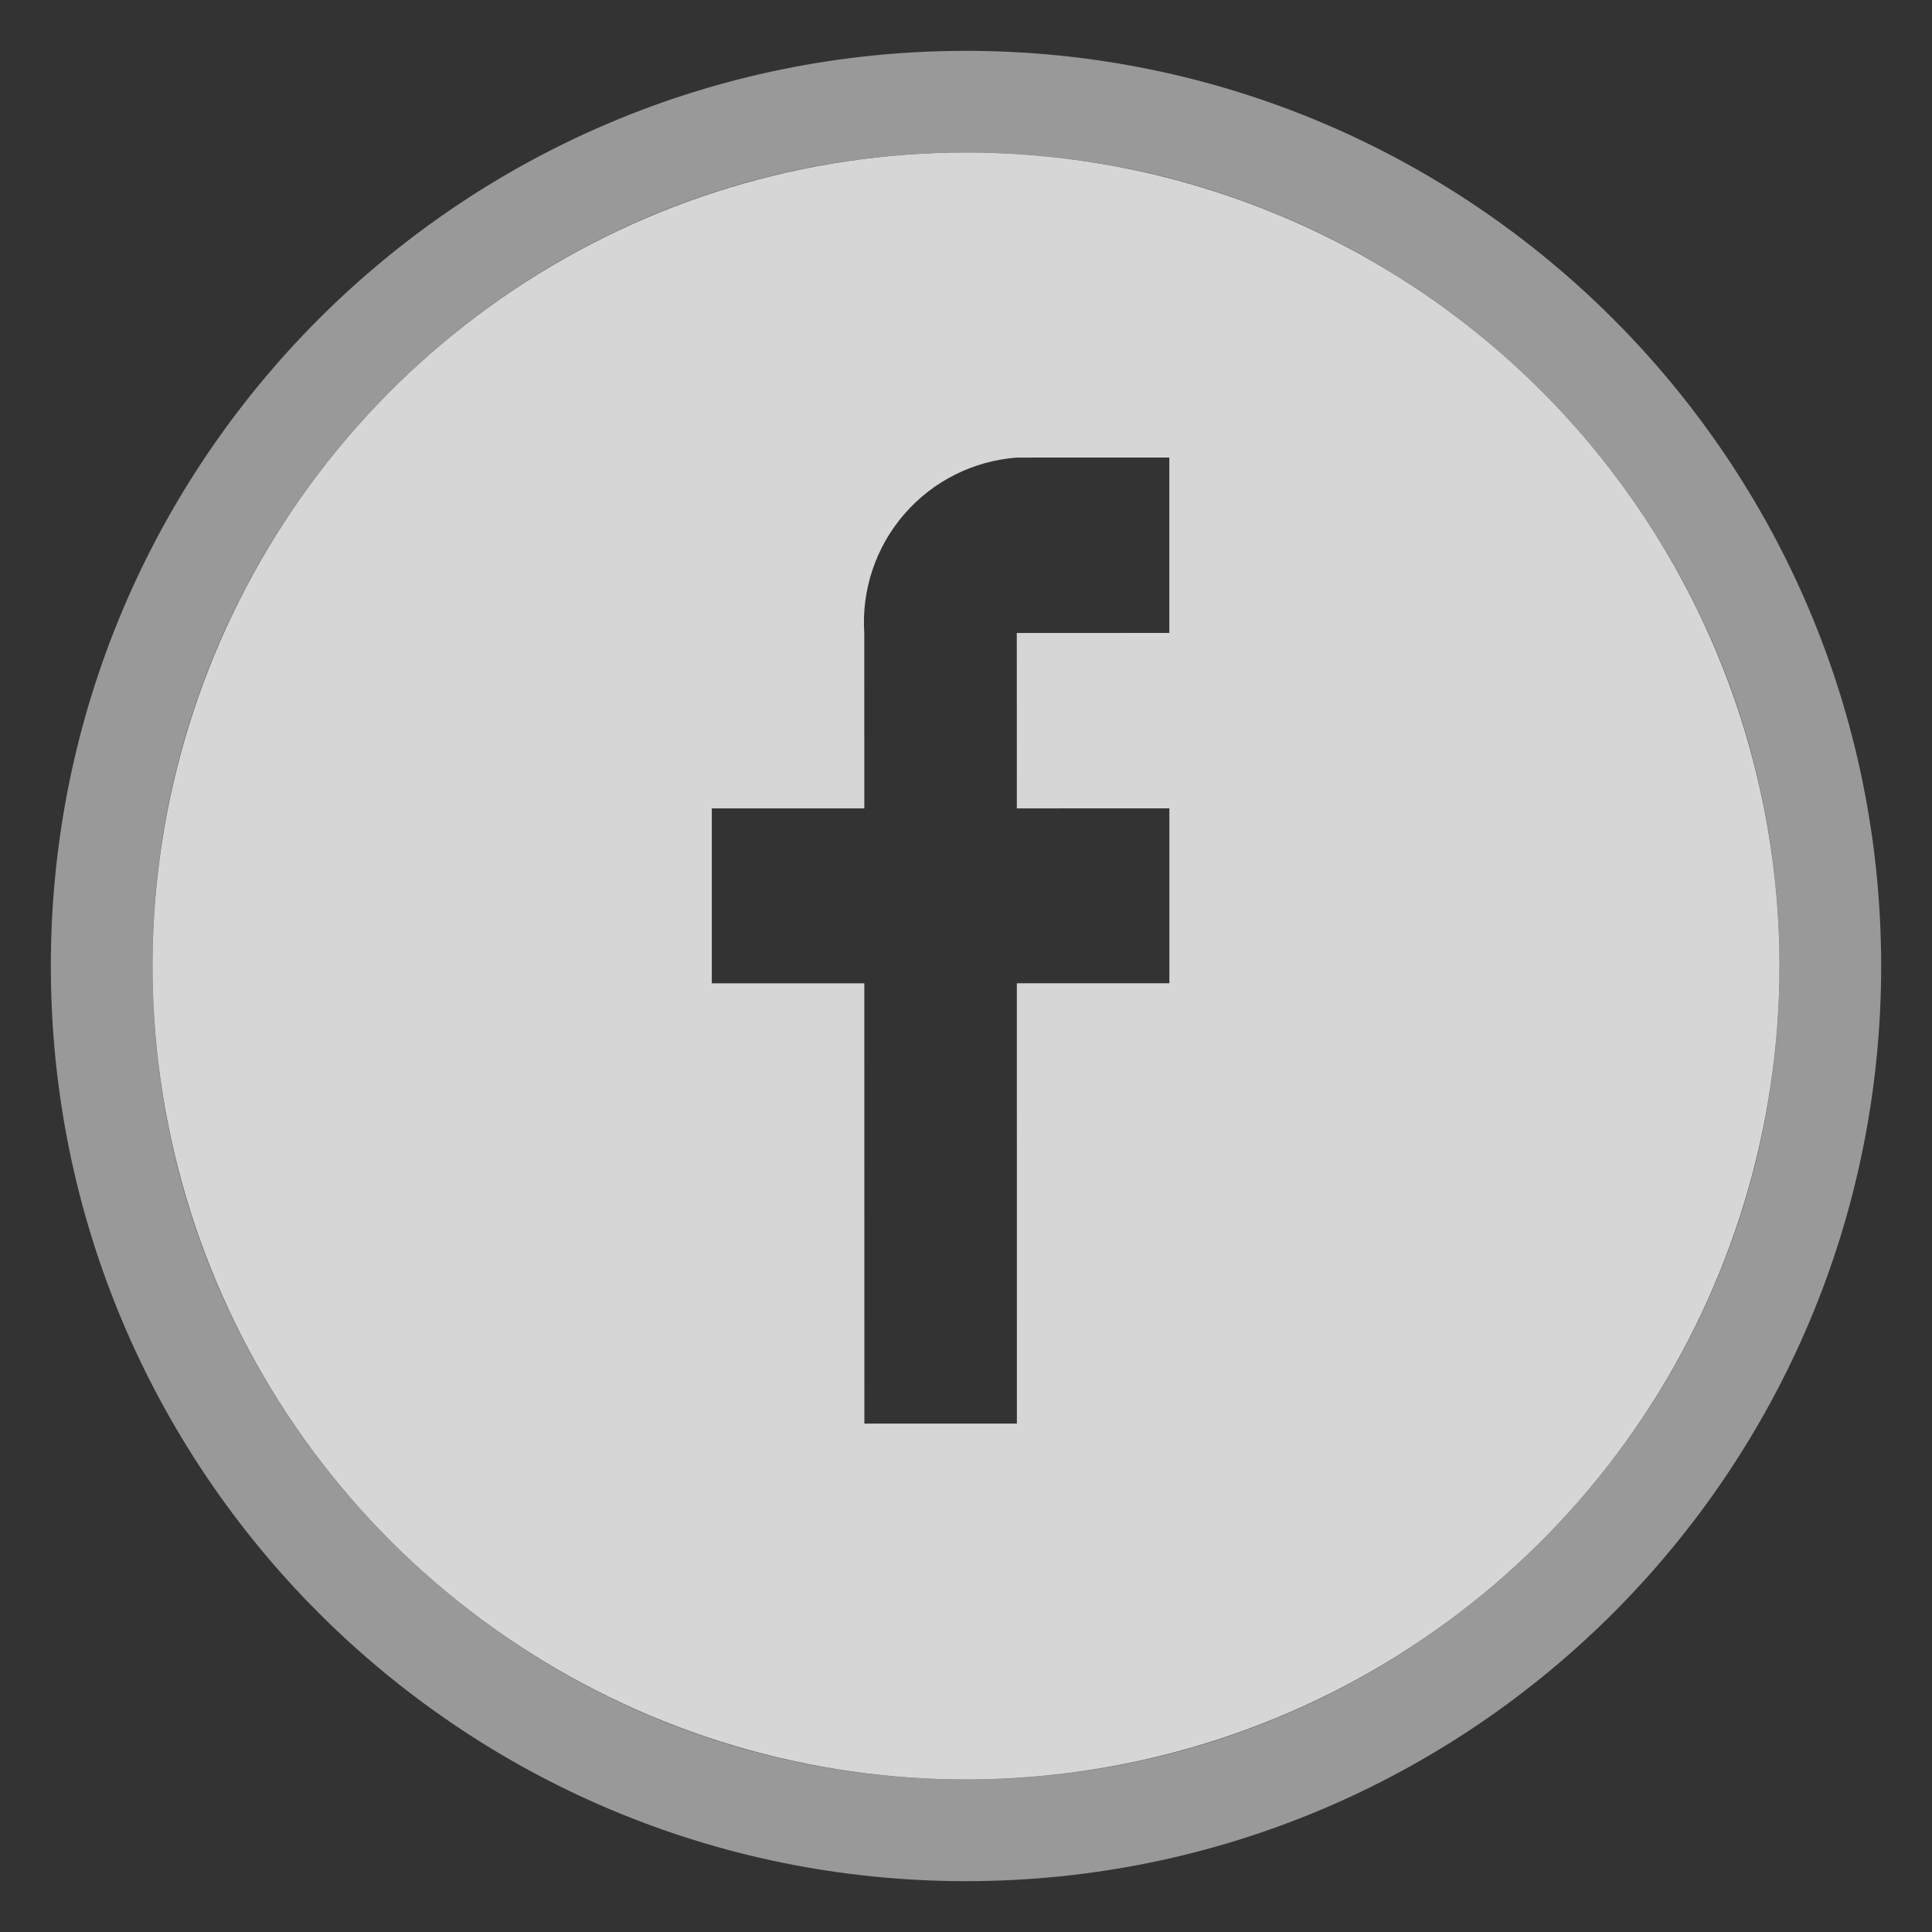 <svg width="38" height="38" viewBox="0 0 38 38" fill="none" xmlns="http://www.w3.org/2000/svg">
<rect x="0" y="0" width="38" height="38" fill="#333333" stroke="none"/>
<path d="M19.002 36C28.391 35.999 36.001 28.387 36 18.998C35.999 9.609 28.387 1.999 18.998 2C9.609 2.001 1.999 9.613 2 19.002C2.001 28.391 9.613 36.001 19.002 36Z" stroke="white" stroke-opacity="0.5" stroke-width="2"/>
<path d="M18.998 3C15.833 3 12.74 3.939 10.109 5.698C7.478 7.456 5.428 9.955 4.217 12.879C3.007 15.803 2.69 19.02 3.308 22.123C3.926 25.227 5.45 28.078 7.688 30.315C9.926 32.552 12.777 34.076 15.881 34.693C18.984 35.31 22.201 34.992 25.125 33.781C28.048 32.57 30.547 30.519 32.305 27.887C34.062 25.256 35 22.162 35 18.998C34.999 14.754 33.313 10.685 30.312 7.685C27.311 4.684 23.241 2.999 18.998 3ZM23.059 12.449L19.999 12.45L20 15.9L23 15.899L23 19.339L20 19.34L20.001 28L17.001 28L17 19.34L14 19.34L14 15.9L17 15.9L16.999 12.45C16.944 11.596 17.228 10.754 17.79 10.108C18.351 9.462 19.145 9.064 19.999 9L22.999 8.999L22.999 12.449L23.059 12.449Z" fill="white" fill-opacity="0.8"/>
</svg>
